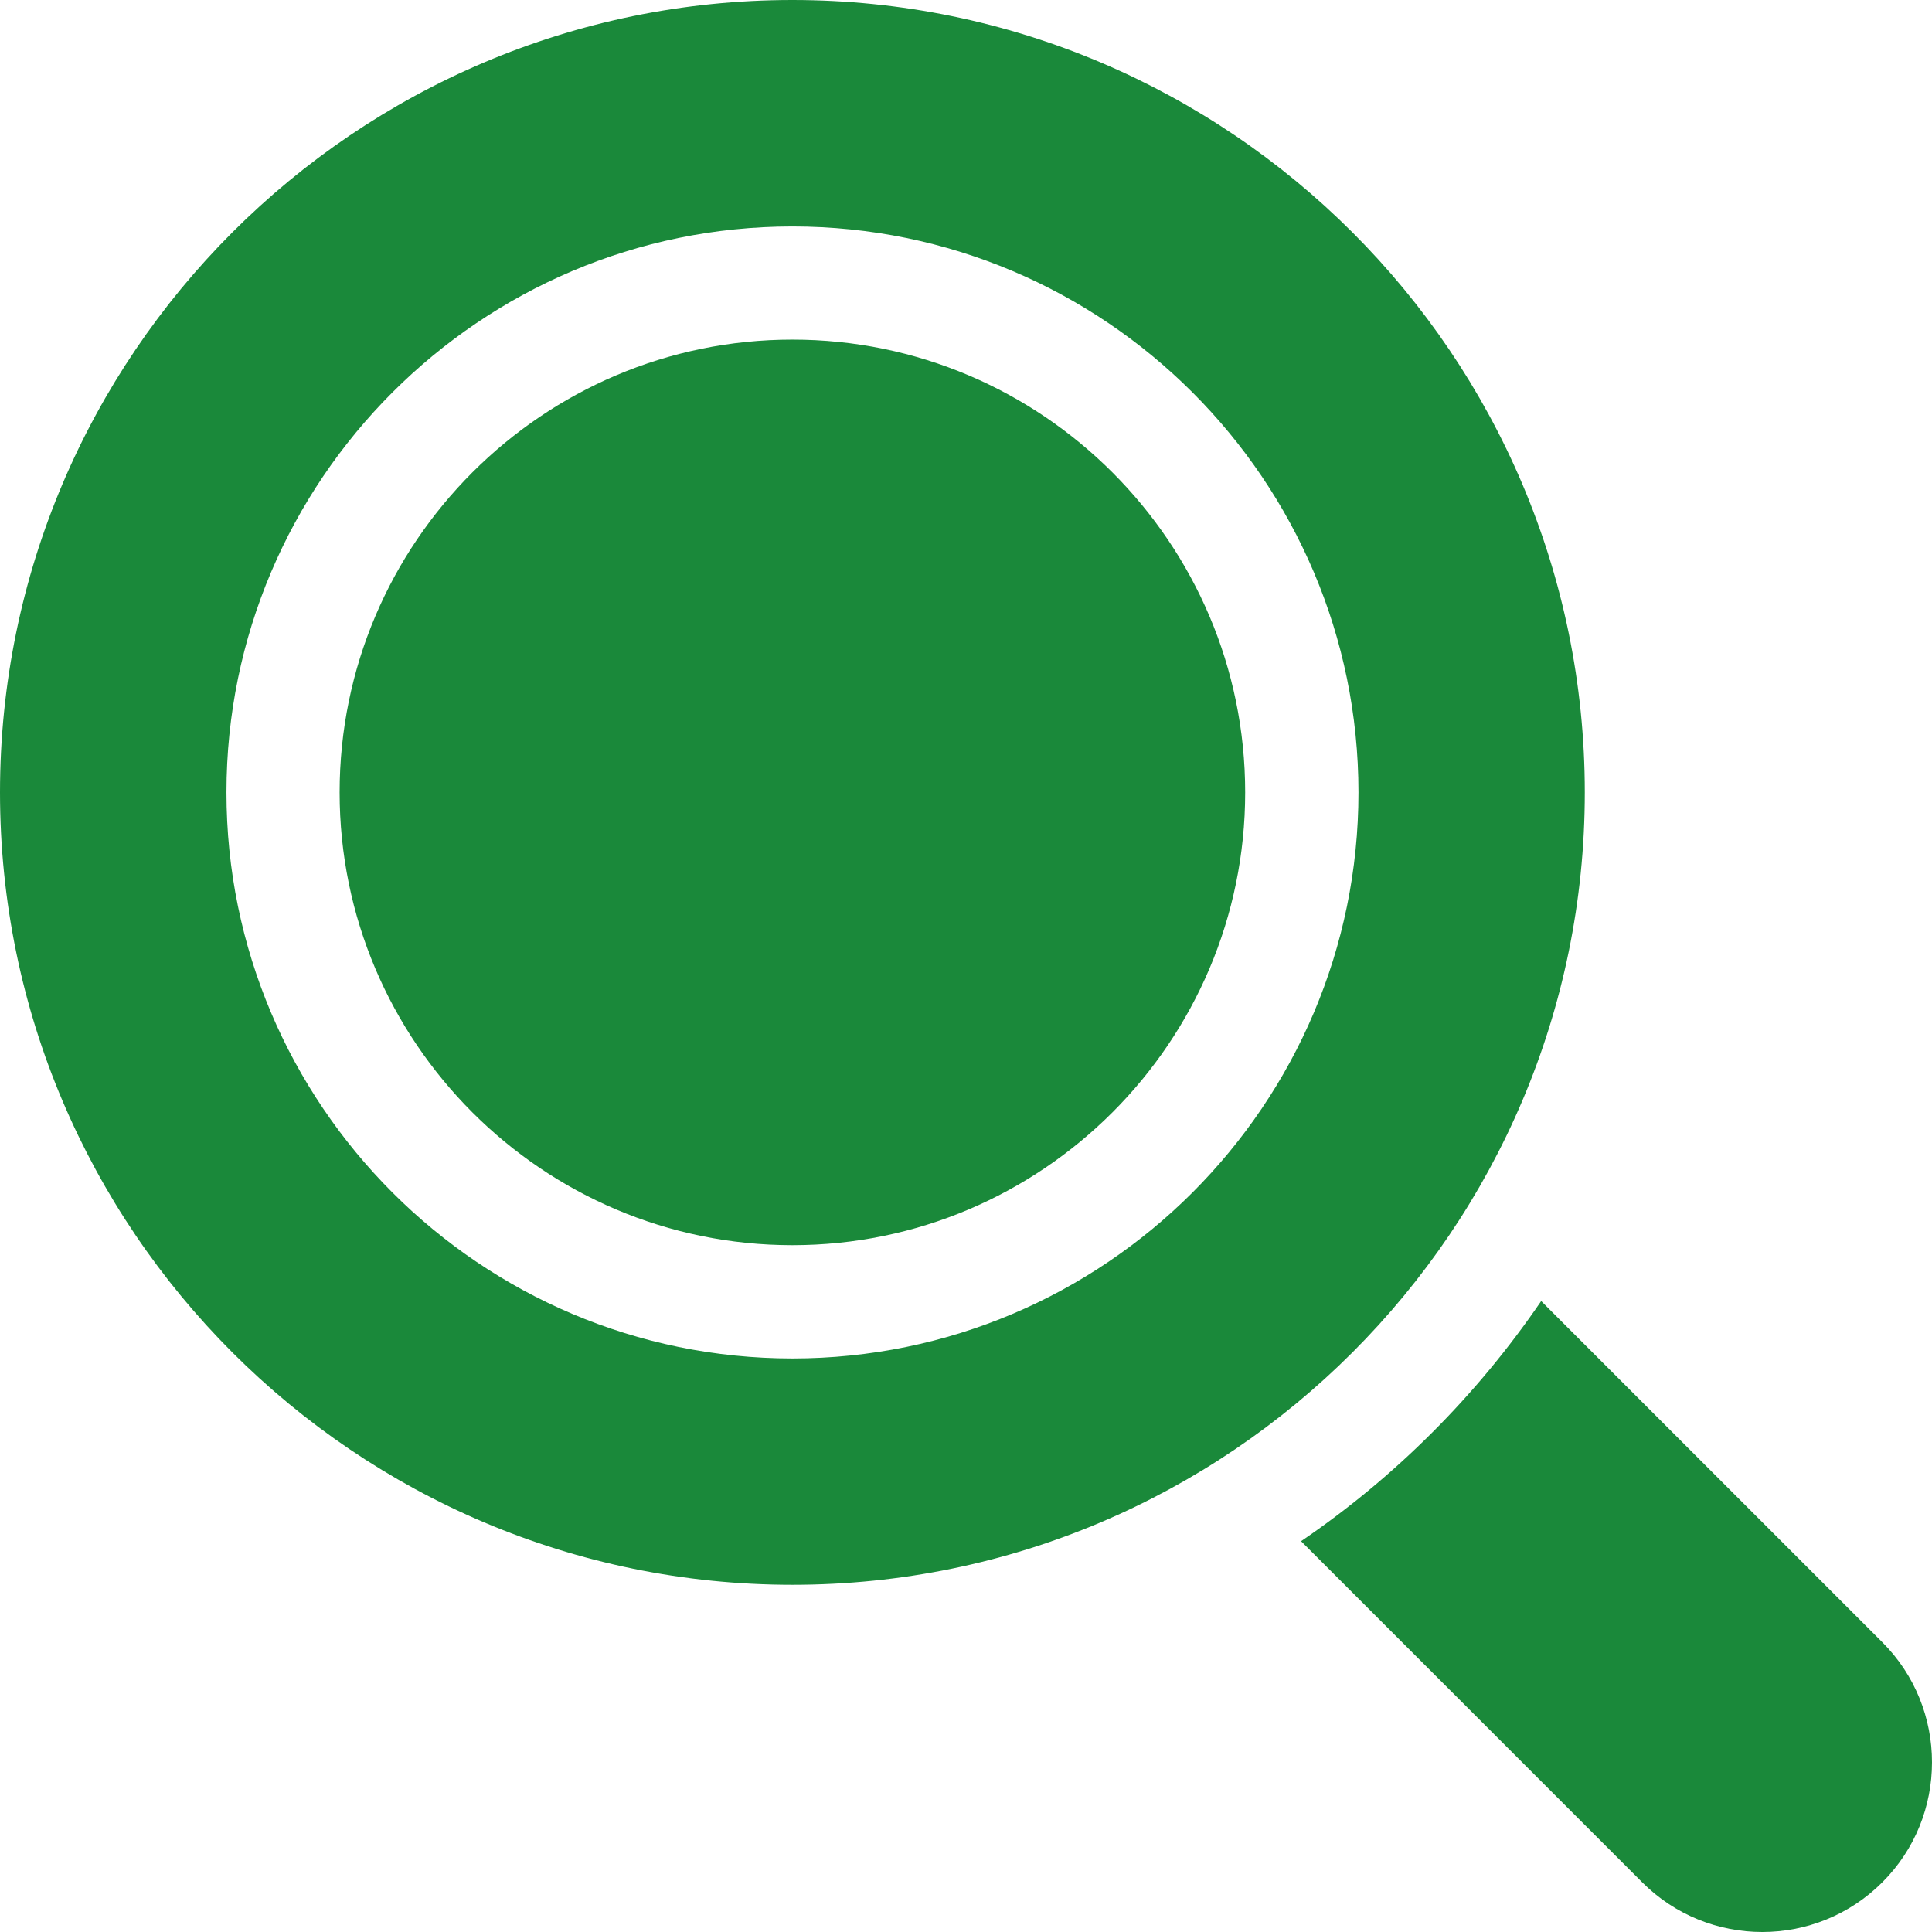 <svg width="14" height="14" viewBox="0 0 14 14" fill="none" xmlns="http://www.w3.org/2000/svg">
<g clip-path="url(#clip0)">
<path d="M13.64 11.9L11.168 9.428C10.702 10.111 10.111 10.703 9.428 11.168L11.9 13.64C12.14 13.88 12.455 14 12.77 14C13.085 14 13.4 13.88 13.64 13.64C14.12 13.161 14.12 12.38 13.64 11.9Z" fill="#1A893A"/>
<path d="M5.742 2.461C3.933 2.461 2.461 3.933 2.461 5.742C2.461 7.551 3.933 9.023 5.742 9.023C7.551 9.023 9.023 7.551 9.023 5.742C9.023 3.933 7.551 2.461 5.742 2.461Z" fill="#1A893A"/>
<path d="M5.742 0C2.576 0 0 2.576 0 5.742C0 8.908 2.576 11.484 5.742 11.484C8.908 11.484 11.484 8.908 11.484 5.742C11.484 2.576 8.908 0 5.742 0ZM5.742 9.844C3.481 9.844 1.641 8.004 1.641 5.742C1.641 3.481 3.481 1.641 5.742 1.641C8.004 1.641 9.844 3.481 9.844 5.742C9.844 8.004 8.004 9.844 5.742 9.844Z" fill="#1A893A"/>
</g>
<defs>
<clipPath id="clip0">
<rect width="14" height="14" fill="white"/>
</clipPath>
</defs>
</svg>
